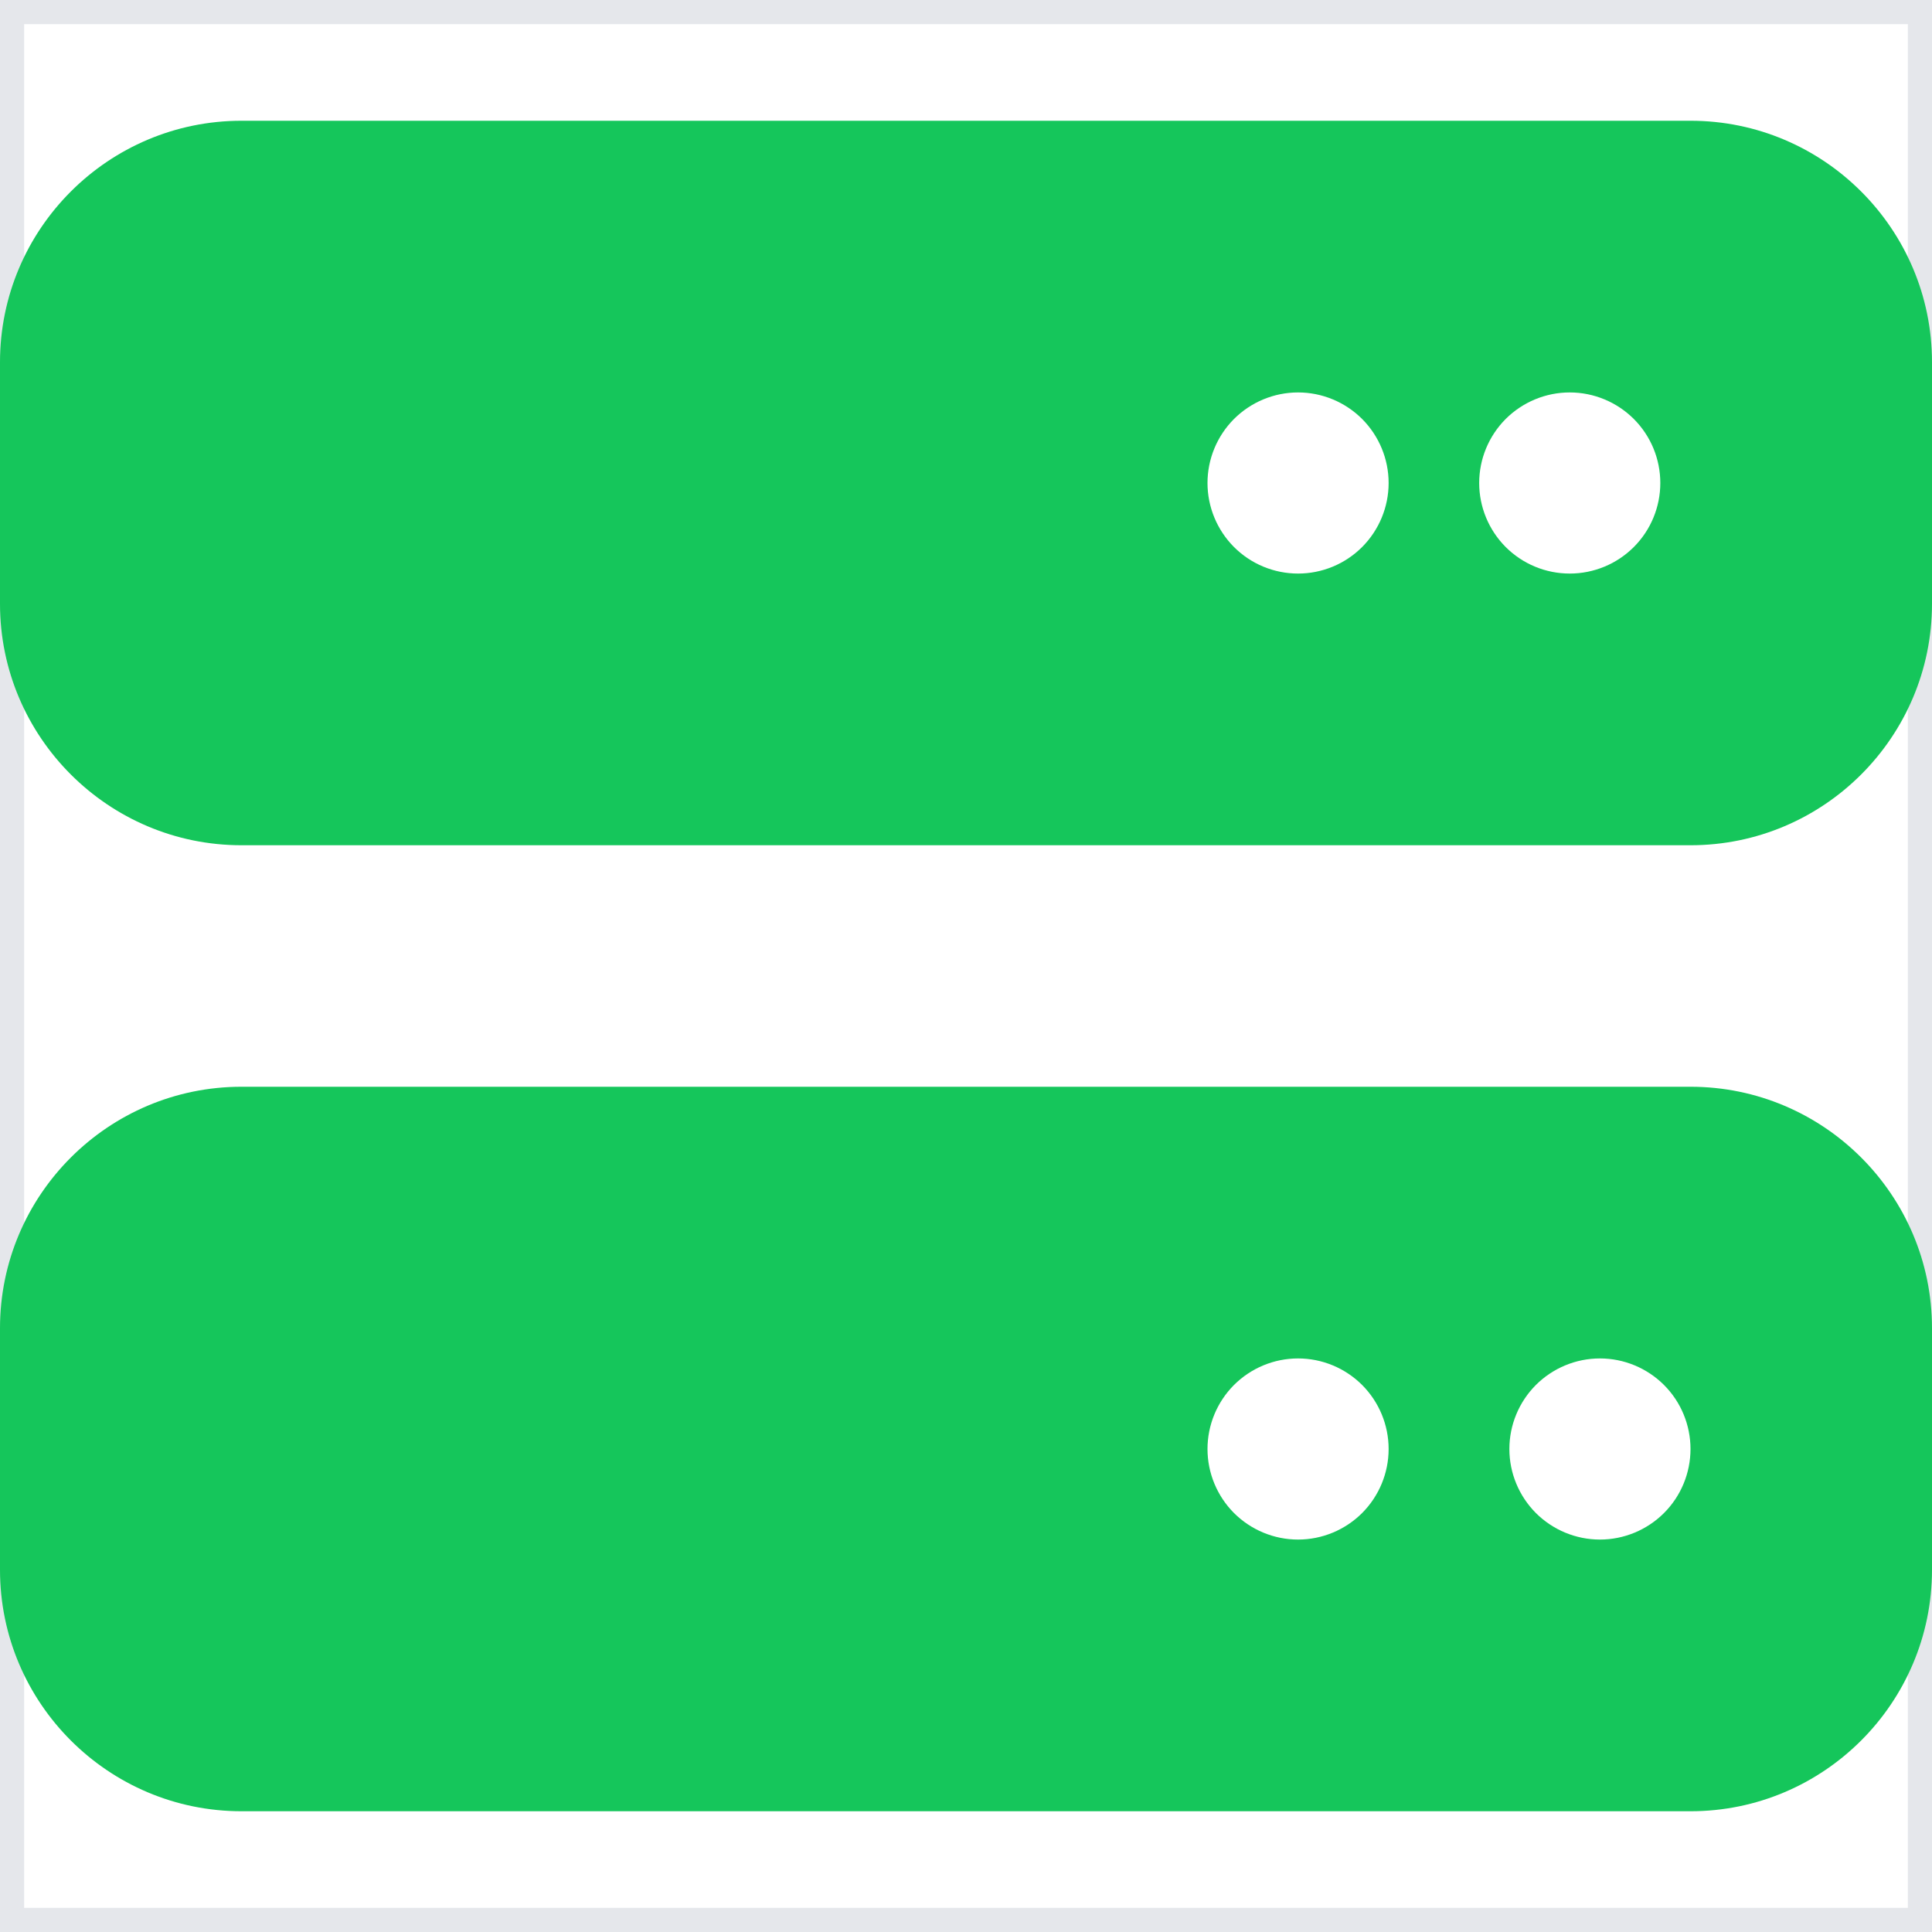 <svg width="40" height="40" viewBox="0 0 40 40" fill="none" xmlns="http://www.w3.org/2000/svg">
<path d="M40 40H0V0H40V40Z" stroke="#E5E7EB"/>
<path d="M5 2.5C2.242 2.5 0 4.742 0 7.5V12.5C0 15.258 2.242 17.5 5 17.5H35C37.758 17.5 40 15.258 40 12.5V7.5C40 4.742 37.758 2.5 35 2.5H5ZM26.875 8.125C27.372 8.125 27.849 8.323 28.201 8.674C28.552 9.026 28.75 9.503 28.75 10C28.75 10.497 28.552 10.974 28.201 11.326C27.849 11.678 27.372 11.875 26.875 11.875C26.378 11.875 25.901 11.678 25.549 11.326C25.198 10.974 25 10.497 25 10C25 9.503 25.198 9.026 25.549 8.674C25.901 8.323 26.378 8.125 26.875 8.125ZM30.625 10C30.625 9.503 30.823 9.026 31.174 8.674C31.526 8.323 32.003 8.125 32.5 8.125C32.997 8.125 33.474 8.323 33.826 8.674C34.178 9.026 34.375 9.503 34.375 10C34.375 10.497 34.178 10.974 33.826 11.326C33.474 11.678 32.997 11.875 32.5 11.875C32.003 11.875 31.526 11.678 31.174 11.326C30.823 10.974 30.625 10.497 30.625 10ZM5 22.5C2.242 22.5 0 24.742 0 27.5V32.5C0 35.258 2.242 37.5 5 37.5H35C37.758 37.5 40 35.258 40 32.5V27.5C40 24.742 37.758 22.5 35 22.5H5ZM26.875 28.125C27.372 28.125 27.849 28.323 28.201 28.674C28.552 29.026 28.75 29.503 28.75 30C28.75 30.497 28.552 30.974 28.201 31.326C27.849 31.677 27.372 31.875 26.875 31.875C26.378 31.875 25.901 31.677 25.549 31.326C25.198 30.974 25 30.497 25 30C25 29.503 25.198 29.026 25.549 28.674C25.901 28.323 26.378 28.125 26.875 28.125ZM31.25 30C31.25 29.503 31.448 29.026 31.799 28.674C32.151 28.323 32.628 28.125 33.125 28.125C33.622 28.125 34.099 28.323 34.451 28.674C34.803 29.026 35 29.503 35 30C35 30.497 34.803 30.974 34.451 31.326C34.099 31.677 33.622 31.875 33.125 31.875C32.628 31.875 32.151 31.677 31.799 31.326C31.448 30.974 31.25 30.497 31.25 30Z" fill="#15C65B"/>
</svg>
